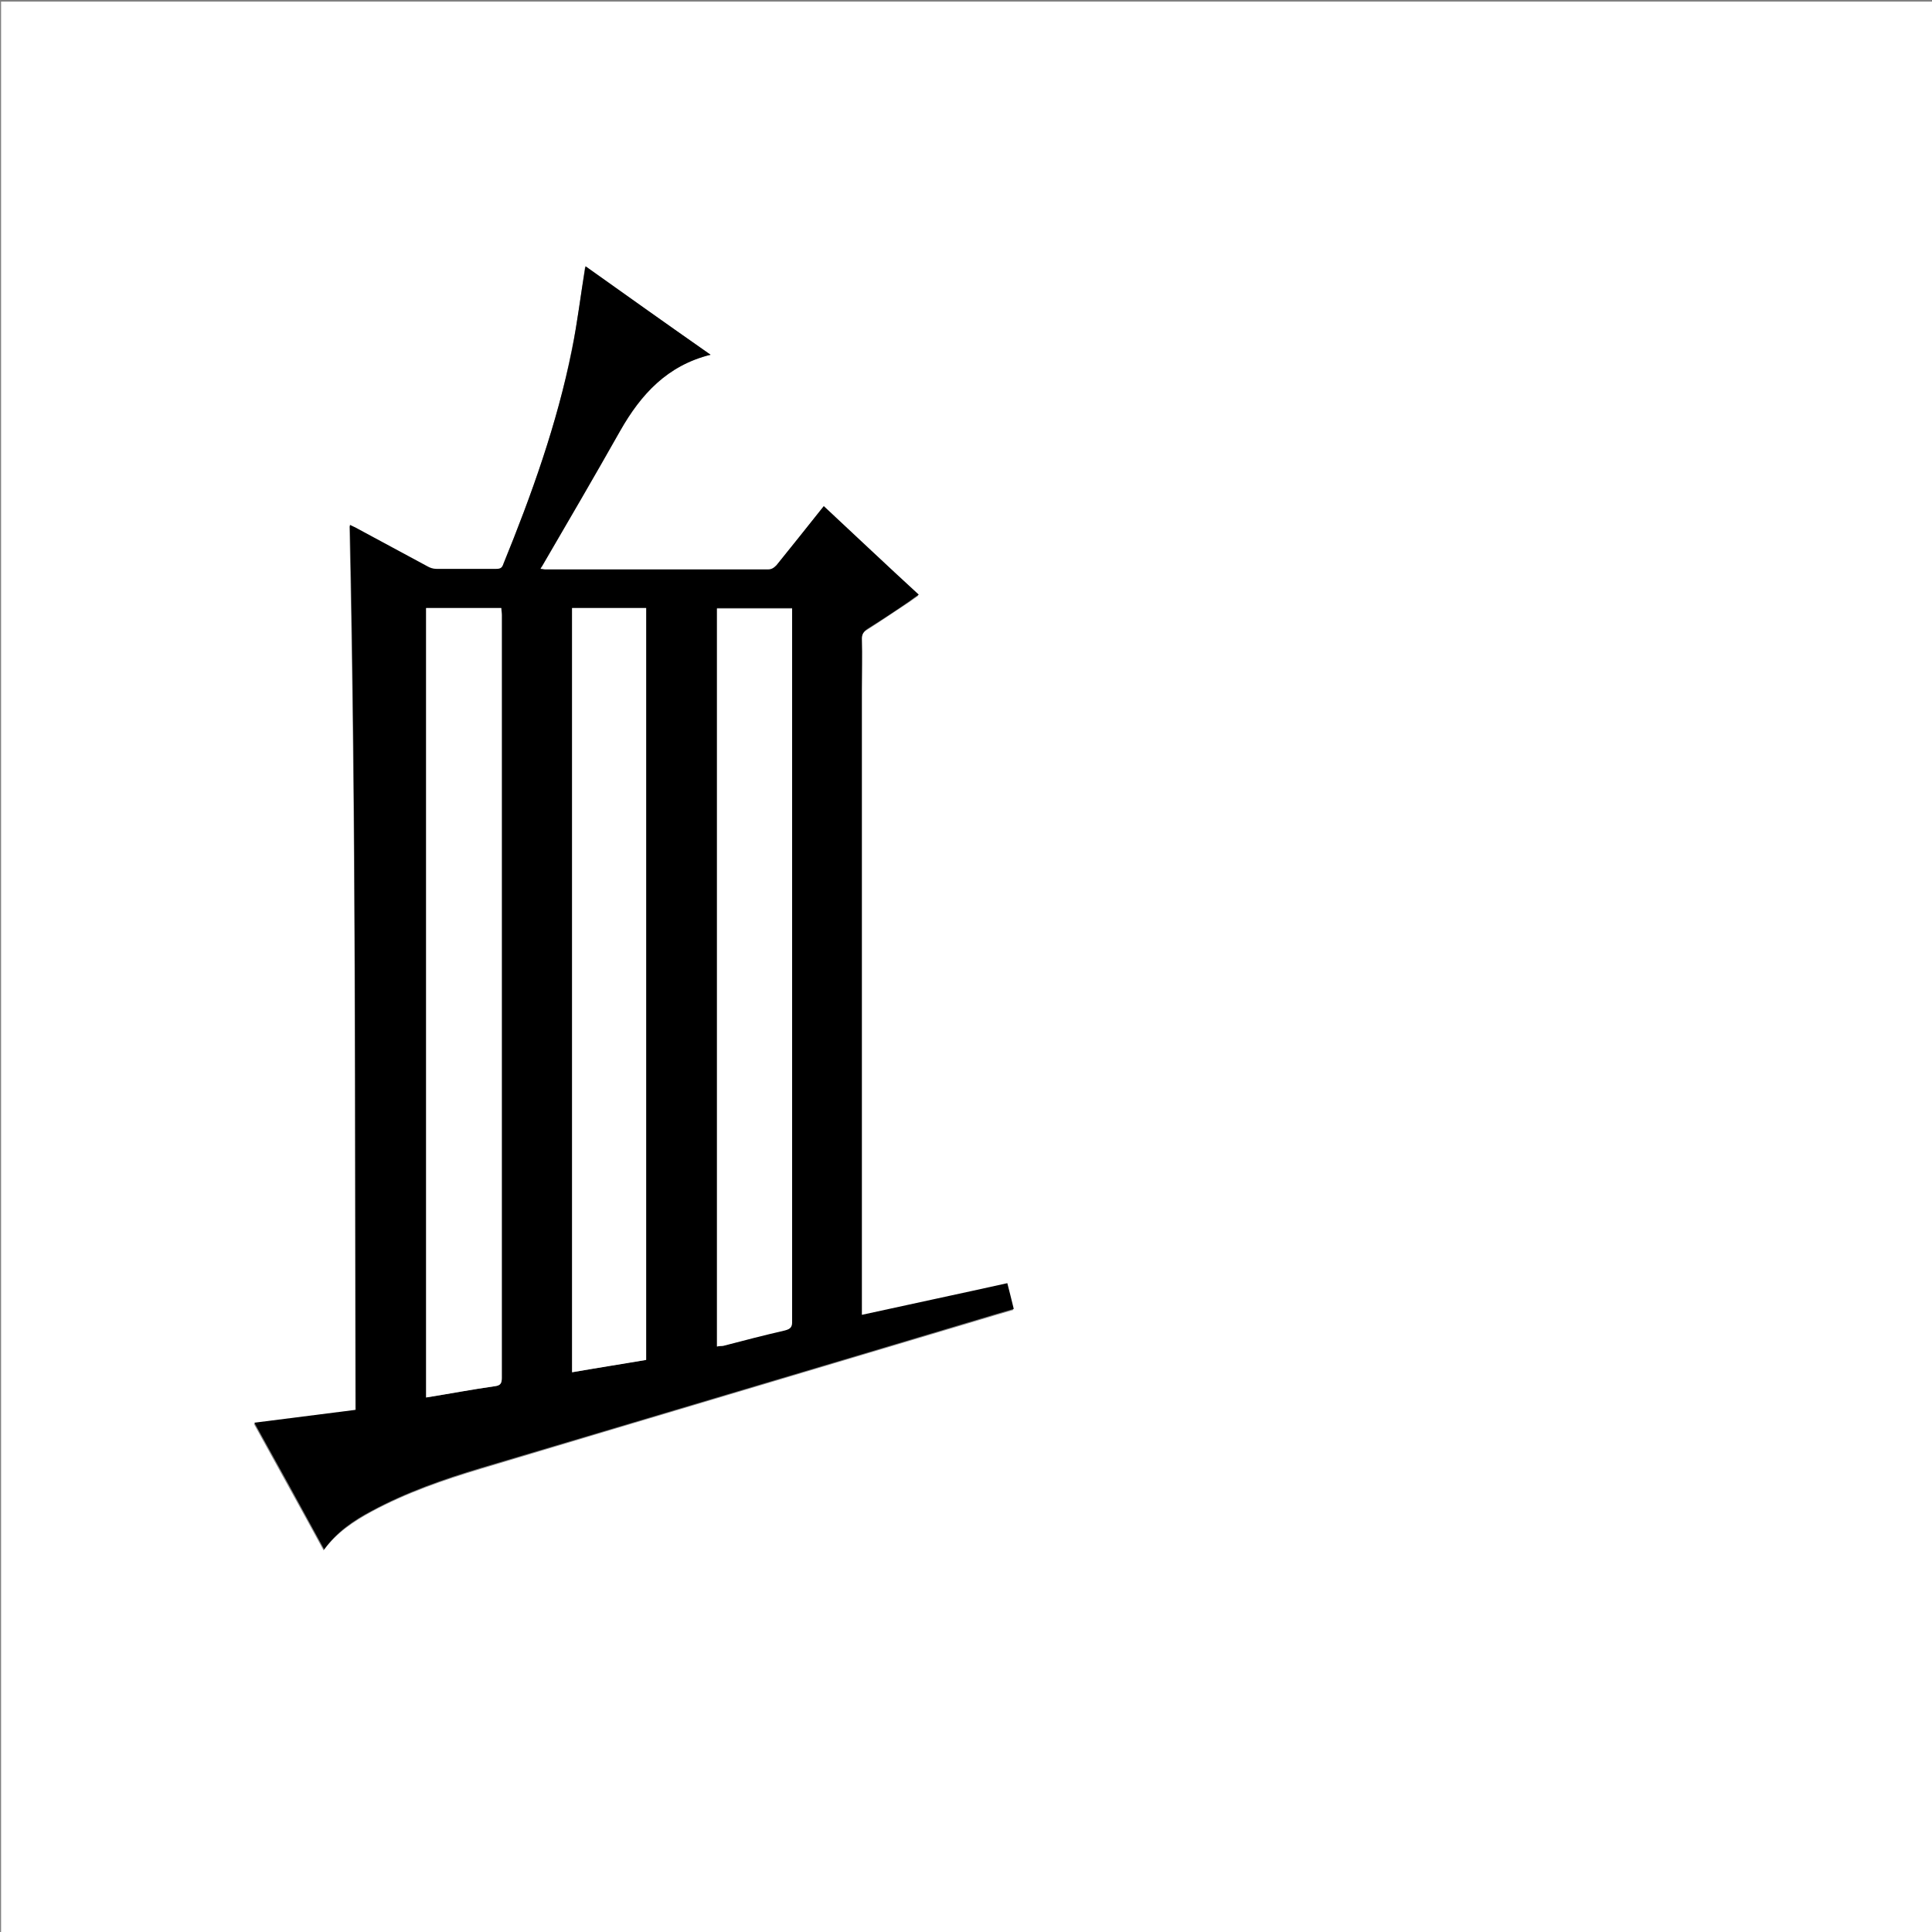 <?xml version="1.0" encoding="utf-8"?>
<!-- Generator: Adobe Illustrator 20.1.0, SVG Export Plug-In . SVG Version: 6.00 Build 0)  -->
<svg version="1.1" id="图层_1" xmlns="http://www.w3.org/2000/svg" xmlns:xlink="http://www.w3.org/1999/xlink" x="0px" y="0px"
	 viewBox="0 0 360 360" style="enable-background:new 0 0 360 360;" xml:space="preserve">
<rect x="0" y="0" width="360" height="360" fill="#808080" stroke="none"/>
<style type="text/css">
	.st0{fill:#FFFFFF;}
</style>
<g>
	<path class="st0" d="M0.2,360.5c0-120.1,0-240.2,0-360.2c120.1,0,240.2,0,360.2,0c0,120.1,0,240.2,0,360.2
		C240.4,360.5,120.3,360.5,0.2,360.5z M132.4,66.1c-8-5.6-15.7-11-23.4-16.3c-0.8,5.3-1.4,10.4-2.5,15.5c-2.7,13.8-7.5,27-12.8,40
		c-0.3,0.7-0.6,0.9-1.3,0.9c-3.7,0-7.4,0-11.2,0c-0.6,0-1.2-0.2-1.7-0.5c-4.3-2.3-8.5-4.6-12.8-6.9c-0.5-0.3-1-0.5-1.6-0.8
		c1.2,55,1,109.9,1.1,164.9c-6.4,0.8-12.6,1.6-18.9,2.4c4.4,8,8.7,15.7,13,23.6c2.4-3.3,5.6-5.4,8.9-7.2c6.5-3.5,13.4-5.9,20.4-8
		c31-9.3,62-18.5,93.1-27.8c2-0.6,4-1.2,6.1-1.8c-0.4-1.6-0.8-3.1-1.2-4.8c-9,2-18,3.9-27.1,5.9c0-0.7,0-1.3,0-1.8
		c0-38.2,0-76.5,0-114.7c0-3.2,0-6.3,0-9.5c0-0.9,0.3-1.4,1-1.8c2.7-1.7,5.3-3.5,7.9-5.2c0.6-0.4,1.1-0.8,1.7-1.2
		c-6-5.6-11.8-11-17.7-16.5c-3,3.7-5.9,7.4-8.8,11c-0.4,0.5-0.8,0.8-1.6,0.8c-13.8,0-27.7,0-41.5,0c-0.3,0-0.6-0.1-0.9-0.1
		c0.1-0.3,0.2-0.4,0.3-0.5c4.9-8.4,9.8-16.8,14.6-25.3C119.5,73.4,124.4,68.1,132.4,66.1z"/>
	<path d="M132.4,66.1c-8.1,2-13,7.4-16.8,14.1c-4.8,8.5-9.7,16.9-14.6,25.3c-0.1,0.1-0.2,0.3-0.3,0.5c0.4,0,0.6,0.1,0.9,0.1
		c13.8,0,27.7,0,41.5,0c0.7,0,1.1-0.3,1.6-0.8c2.9-3.6,5.8-7.2,8.8-11c5.9,5.5,11.7,11,17.7,16.5c-0.6,0.4-1.2,0.8-1.7,1.2
		c-2.6,1.8-5.2,3.5-7.9,5.2c-0.7,0.5-1,1-1,1.8c0.1,3.2,0,6.3,0,9.5c0,38.2,0,76.5,0,114.7c0,0.6,0,1.1,0,1.8
		c9.1-2,18.1-3.9,27.1-5.9c0.4,1.6,0.8,3.1,1.2,4.8c-2.1,0.6-4.1,1.2-6.1,1.8c-31,9.3-62,18.5-93.1,27.8c-7,2.1-13.9,4.5-20.4,8
		c-3.4,1.8-6.5,3.9-8.9,7.2c-4.3-7.9-8.6-15.7-13-23.6c6.3-0.8,12.5-1.6,18.9-2.4c-0.2-55,0.1-109.8-1.1-164.9
		c0.6,0.3,1.1,0.5,1.6,0.8c4.3,2.3,8.5,4.6,12.8,6.9c0.5,0.3,1.1,0.5,1.7,0.5c3.7,0,7.4,0,11.2,0c0.7,0,1.1-0.2,1.3-0.9
		c5.3-13,10-26.2,12.8-40c1-5.1,1.6-10.2,2.5-15.5C116.7,55,124.4,60.5,132.4,66.1z M79.4,260.4c4.3-0.7,8.5-1.5,12.8-2.1
		c1-0.2,1.3-0.5,1.3-1.5c0-47.4,0-94.8,0-142.2c0-0.4,0-0.8-0.1-1.3c-4.7,0-9.3,0-14,0C79.4,162.4,79.4,211.3,79.4,260.4z
		 M120.4,253.4c0-46.7,0-93.4,0-140.1c-4.7,0-9.2,0-13.8,0c0,47.5,0,94.9,0,142.4C111.3,254.9,115.8,254.1,120.4,253.4z
		 M133.6,250.9c0.4-0.1,0.8-0.1,1.1-0.2c3.9-1,7.7-2,11.6-2.9c1.1-0.2,1.3-0.7,1.3-1.7c0-43.8,0-87.6,0-131.4c0-0.5,0-0.9,0-1.4
		c-4.8,0-9.4,0-14,0C133.6,159.2,133.6,205,133.6,250.9z"/>
	<path class="st0" d="M79.4,260.4c0-49.1,0-98,0-147.1c4.6,0,9.2,0,14,0c0,0.4,0.1,0.8,0.1,1.3c0,47.4,0,94.8,0,142.2
		c0,1-0.3,1.4-1.3,1.5C88,258.9,83.8,259.7,79.4,260.4z"/>
	<path class="st0" d="M120.4,253.4c-4.6,0.8-9.2,1.5-13.8,2.3c0-47.5,0-94.9,0-142.4c4.6,0,9.2,0,13.8,0
		C120.4,160,120.4,206.6,120.4,253.4z"/>
	<path class="st0" d="M133.6,250.9c0-45.9,0-91.7,0-137.5c4.6,0,9.2,0,14,0c0,0.5,0,0.9,0,1.4c0,43.8,0,87.6,0,131.4
		c0,1-0.2,1.4-1.3,1.7c-3.9,0.9-7.8,1.9-11.6,2.9C134.4,250.8,134.1,250.8,133.6,250.9z"/>
</g>
</svg>
